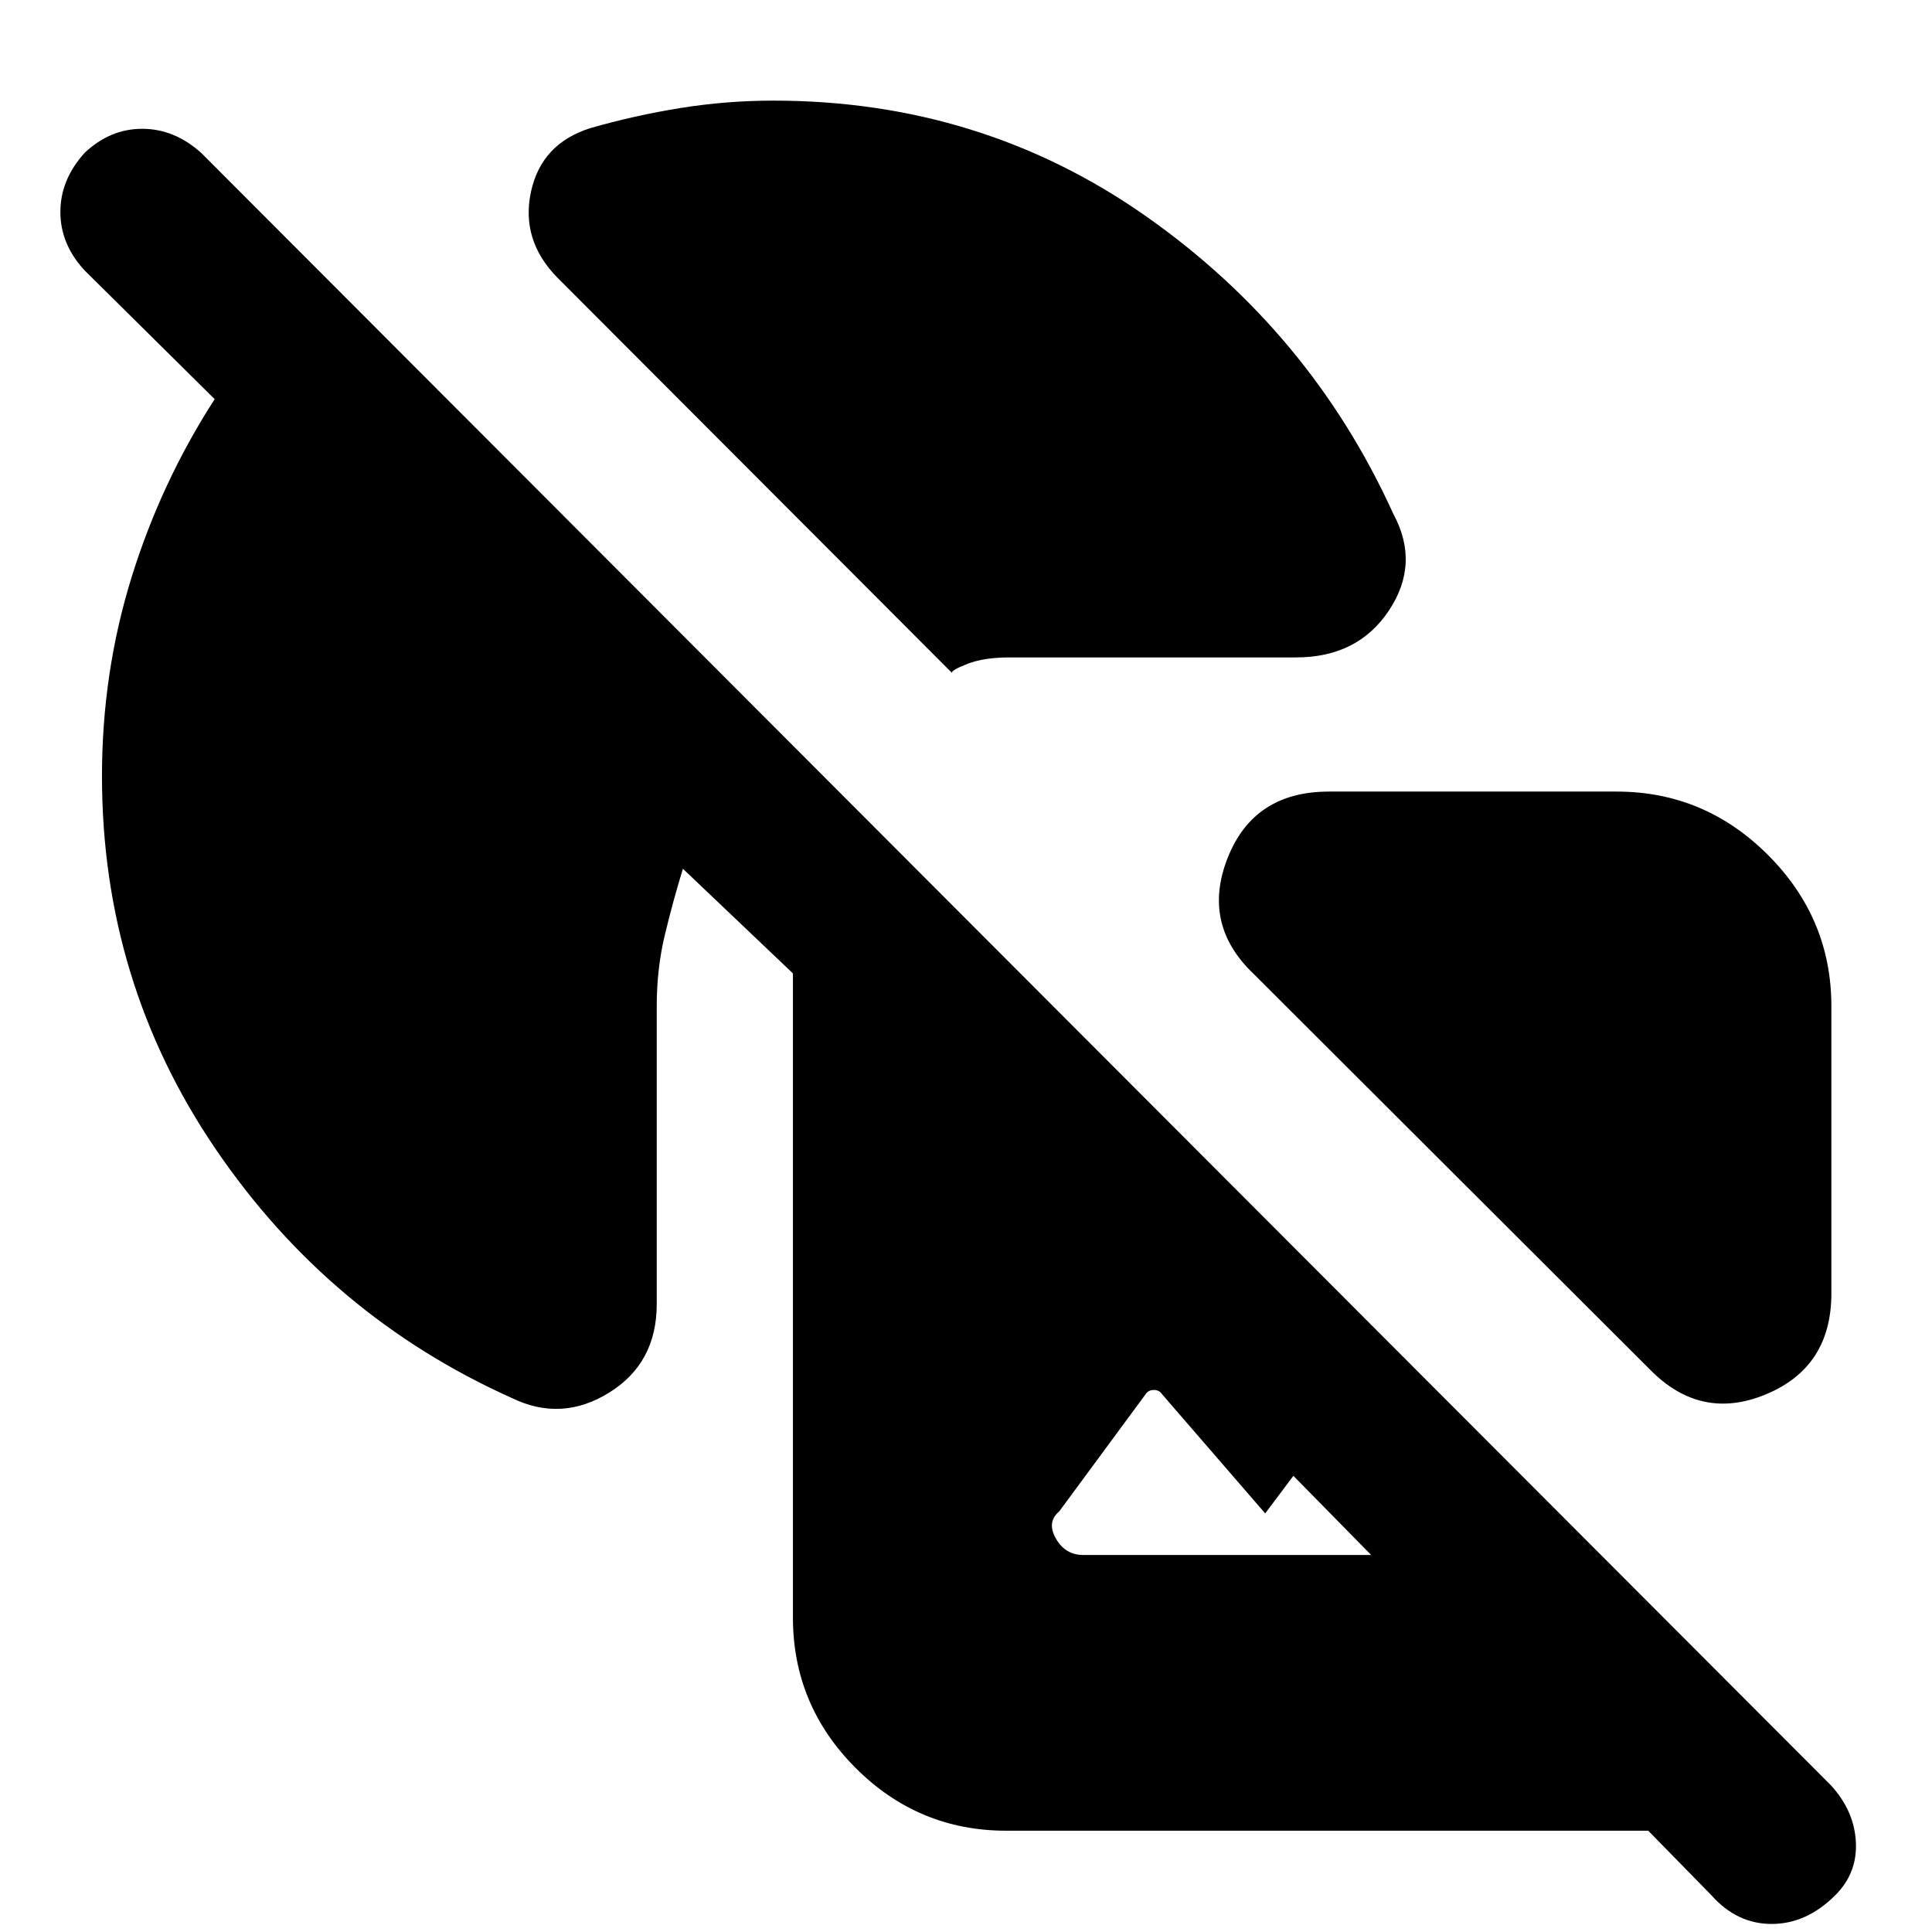 <svg xmlns="http://www.w3.org/2000/svg" height="40" viewBox="0 -960 960 960" width="40"><path d="m106.67-761.67-64.67-64q-12-13-12-29T42-884q12.67-12 28.67-12T100-884L909.67-73q11.66 12.67 12.5 28.17.83 15.5-10.17 26.5Q897.67-4 880.33-4q-17.33 0-30-14.33l-31.33-32H500q-43.67 0-74.83-31.17Q394-112.67 394-156.33v-320l-54.67-52q-5 16.33-9 33-4 16.66-4 35.33v148q0 29.33-23.66 44-23.67 14.67-48.33 2.67Q163.67-306 107.17-389q-56.5-83-56.5-185.33 0-51.34 14.66-98.67 14.67-47.33 41.34-88.67ZM644-633.33H501.67q-12.67 0-20.84 3.16-8.16 3.17-7.83 4.5L277-822q-18.33-18.67-13.17-42.67 5.17-24 29.5-31.66 22-6.34 44.84-10Q361-910 384.33-910q103.34 0 185.17 57.5 81.83 57.5 122.83 147.84 13.34 24.66-2.16 47.99-15.5 23.34-46.17 23.34ZM910-460v142.67q0 36.66-32.5 50.16t-57.83-12.5L623-476q-26-24.67-13-57.67t50.33-33h143q43.67 0 75.17 31.5T910-460ZM538.33-187.33h143l-38.66-39.34-14 18.67-51.34-59.33q-1.33-2-4-2-2.66 0-4 2l-43 58.33q-6.33 5.33-1.66 13.5 4.66 8.17 13.66 8.17Z"/></svg>